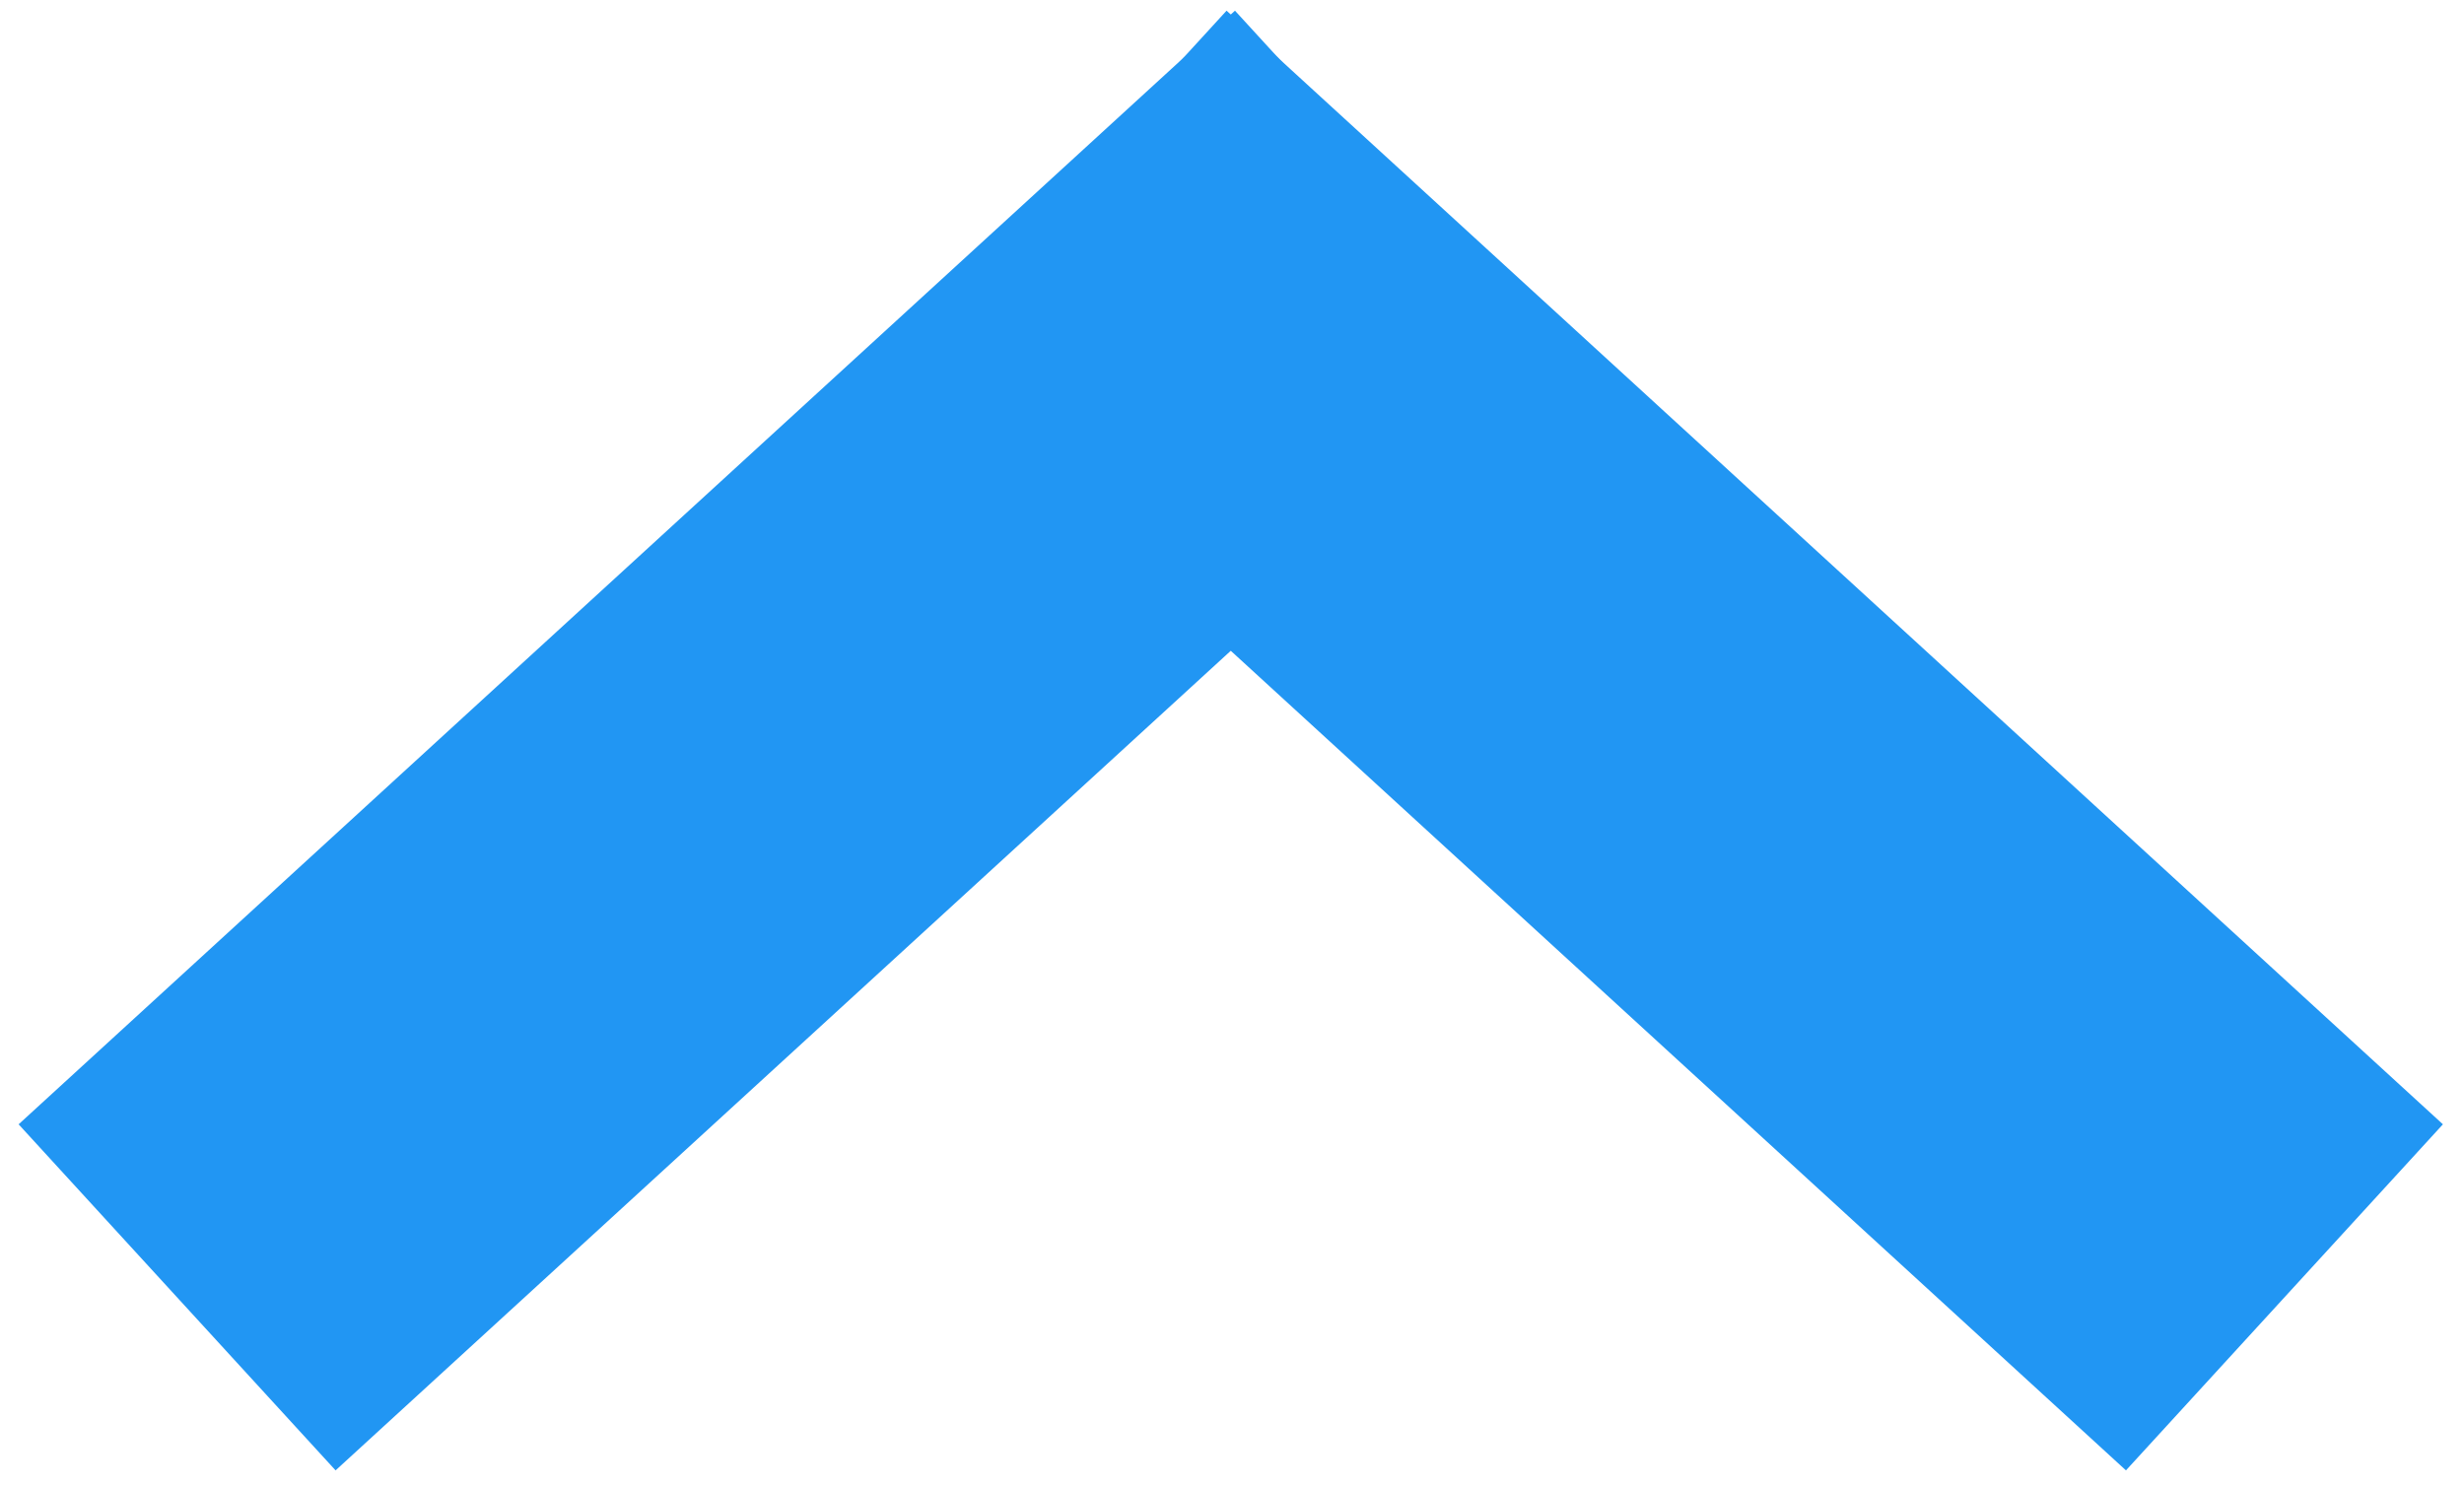 <svg width="63" height="38" viewBox="0 0 63 38" fill="none" xmlns="http://www.w3.org/2000/svg">
<path d="M8.953 29.125L31.203 8.75" stroke="#2196F3" stroke-width="12" stroke-linecap="square"/>
<path d="M53.984 29.125L31.734 8.75" stroke="#2196F3" stroke-width="12" stroke-linecap="square"/>
</svg>
